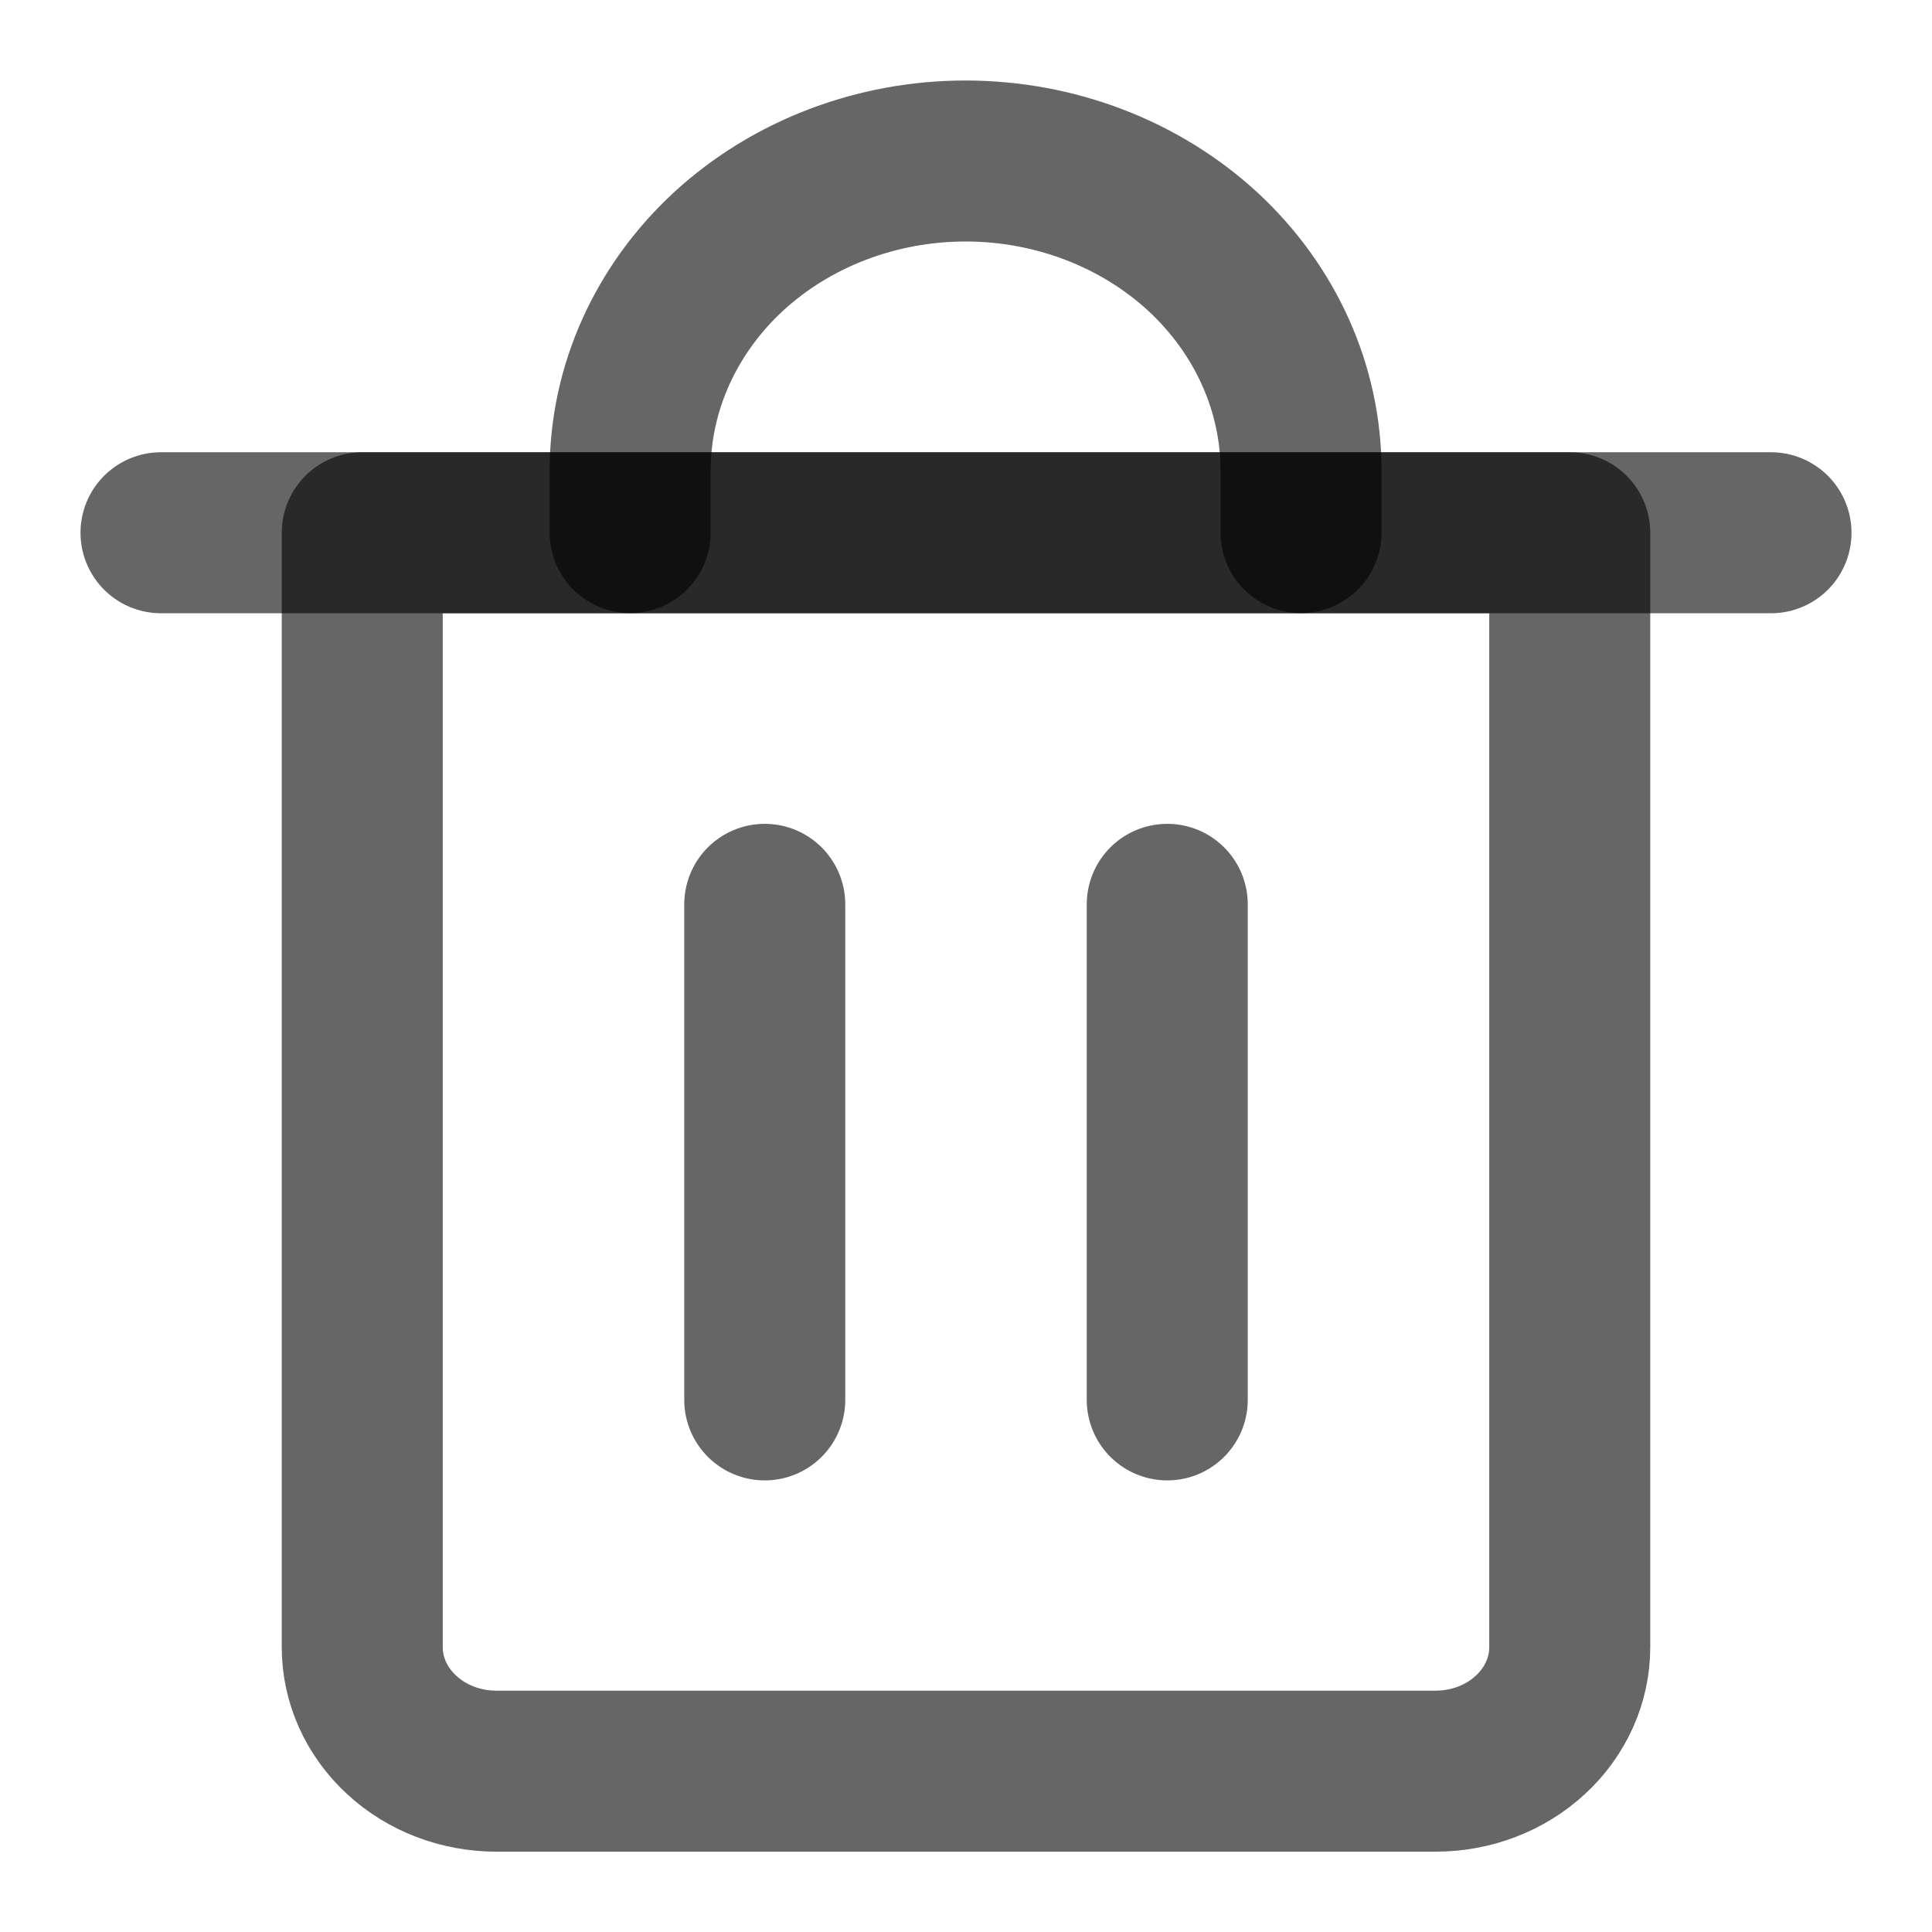 <svg width="12" height="12" viewBox="0 0 12 12" fill="none" xmlns="http://www.w3.org/2000/svg">
<path d="M1 3.309H11" stroke="black" stroke-opacity="0.6" stroke-linecap="round" stroke-linejoin="round"/>
<path d="M2.25 3.309H9.75V10.232C9.75 10.435 9.662 10.631 9.506 10.775C9.35 10.92 9.138 11.001 8.917 11.001H3.083C2.862 11.001 2.65 10.92 2.494 10.775C2.338 10.631 2.25 10.435 2.25 10.232V3.309Z" stroke="black" stroke-opacity="0.6" stroke-linecap="round" stroke-linejoin="round"/>
<path d="M3.914 3.308V2.923C3.914 2.413 4.134 1.924 4.524 1.563C4.915 1.203 5.445 1 5.997 1C6.55 1 7.08 1.203 7.471 1.563C7.861 1.924 8.081 2.413 8.081 2.923V3.308" stroke="black" stroke-opacity="0.6" stroke-linecap="round" stroke-linejoin="round"/>
<path d="M4.75 5.617V8.695" stroke="black" stroke-opacity="0.6" stroke-linecap="round" stroke-linejoin="round"/>
<path d="M7.25 5.617V8.695" stroke="black" stroke-opacity="0.6" stroke-linecap="round" stroke-linejoin="round"/>
</svg>
